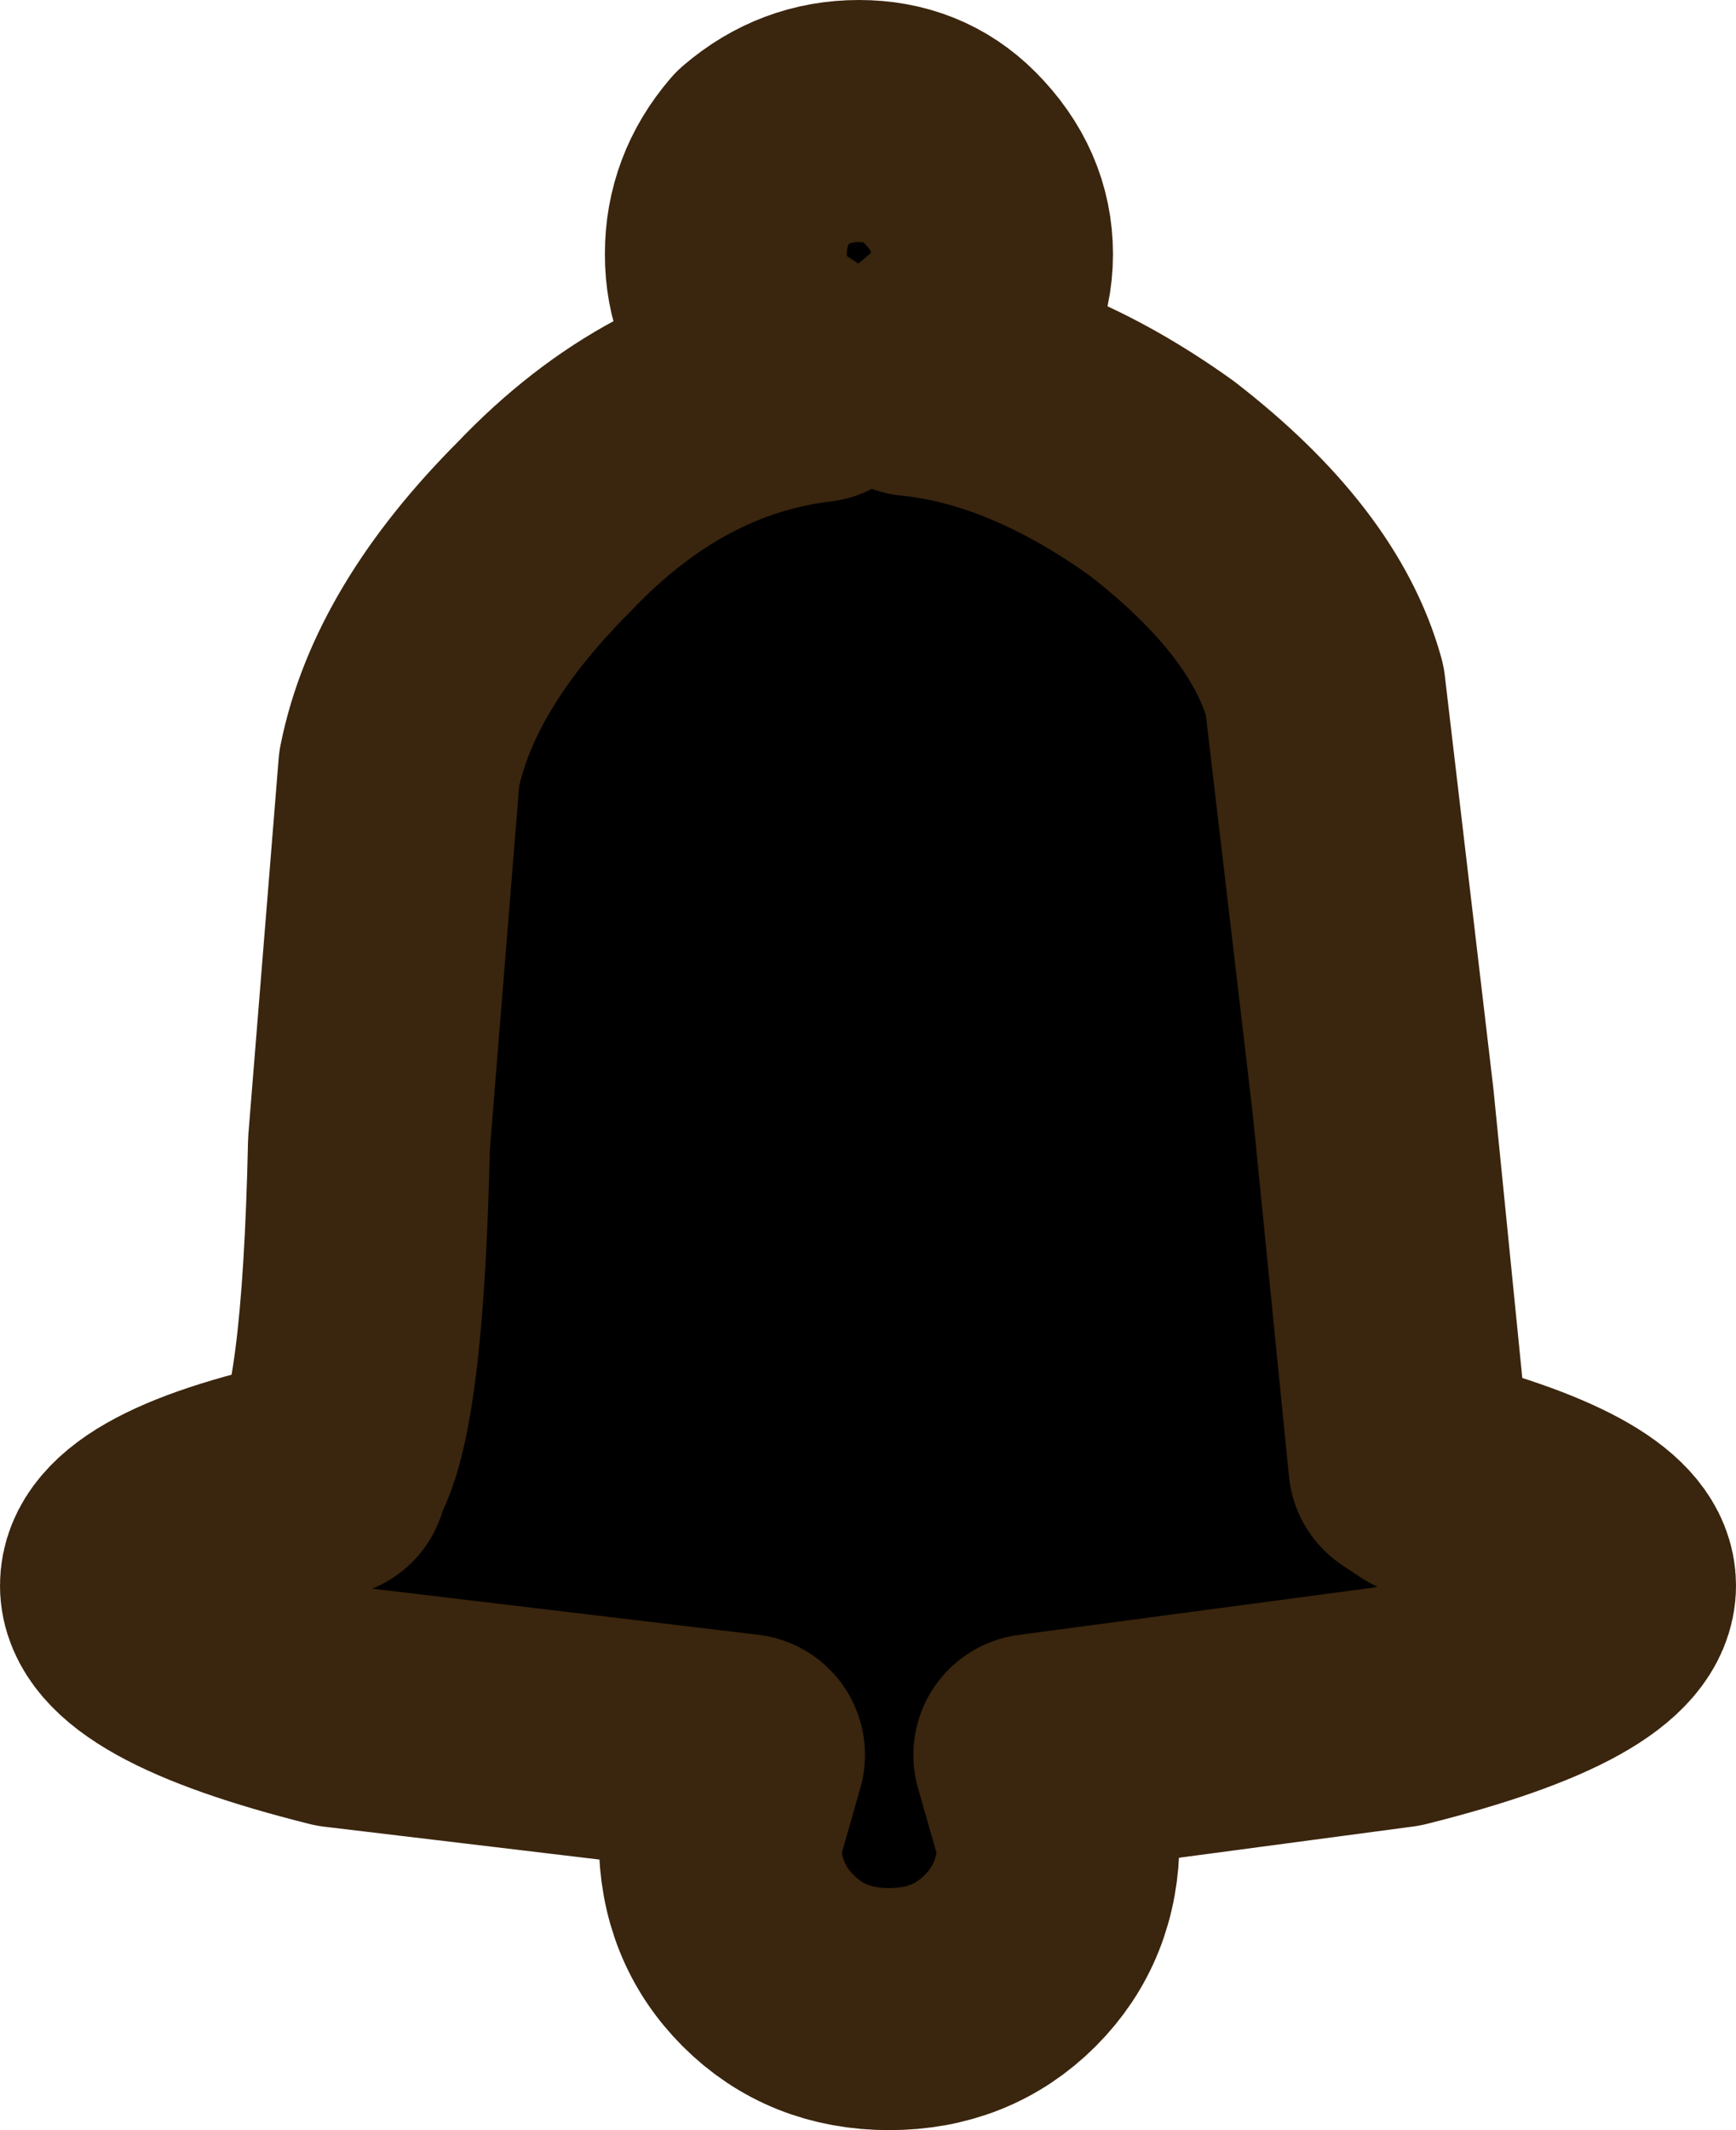 <?xml version="1.0" encoding="UTF-8" standalone="no"?>
<svg xmlns:xlink="http://www.w3.org/1999/xlink" height="17.6px" width="14.35px" xmlns="http://www.w3.org/2000/svg">
  <g transform="matrix(1.0, 0.0, 0.0, 1.0, -7.25, -9.1)">
    <path d="M15.45 11.2 Q15.45 11.65 15.1 11.95 L14.8 12.2 Q15.8 12.3 16.85 13.05 17.95 13.9 18.2 14.8 L18.6 18.2 18.9 21.2 19.05 21.3 Q20.6 21.7 20.6 22.2 20.6 22.75 18.8 23.2 L15.8 23.6 16.0 24.3 Q16.0 24.9 15.6 25.3 15.2 25.7 14.6 25.7 14.0 25.7 13.6 25.3 13.2 24.9 13.2 24.3 L13.4 23.6 10.05 23.2 Q8.25 22.75 8.25 22.2 8.25 21.65 9.95 21.3 L9.95 21.25 Q10.25 20.85 10.3 18.55 L10.55 15.45 Q10.75 14.45 11.75 13.45 12.75 12.4 14.0 12.25 L13.55 11.95 Q13.25 11.65 13.25 11.2 13.25 10.75 13.55 10.4 13.9 10.1 14.35 10.1 14.8 10.1 15.1 10.4 15.45 10.75 15.45 11.2" fill="#000000" fill-rule="evenodd" stroke="none"/>
    <path d="M15.45 11.2 Q15.45 11.65 15.1 11.95 L14.8 12.2 Q15.8 12.3 16.85 13.05 17.95 13.9 18.2 14.8 L18.6 18.2 18.9 21.2 19.05 21.3 Q20.6 21.7 20.6 22.2 20.6 22.75 18.8 23.2 L15.8 23.6 16.0 24.3 Q16.0 24.9 15.6 25.3 15.2 25.7 14.6 25.7 14.0 25.7 13.6 25.3 13.2 24.9 13.2 24.3 L13.4 23.6 10.05 23.2 Q8.25 22.75 8.25 22.2 8.25 21.65 9.95 21.3 L9.95 21.25 Q10.25 20.85 10.3 18.55 L10.55 15.45 Q10.75 14.45 11.75 13.45 12.75 12.4 14.0 12.25 L13.55 11.95 Q13.25 11.65 13.25 11.2 13.25 10.75 13.55 10.4 13.9 10.1 14.35 10.1 14.8 10.1 15.1 10.4 15.45 10.75 15.45 11.2 Z" fill="none" stroke="#3a250e" stroke-linecap="round" stroke-linejoin="round" stroke-width="2.0"/>
  </g>
</svg>
